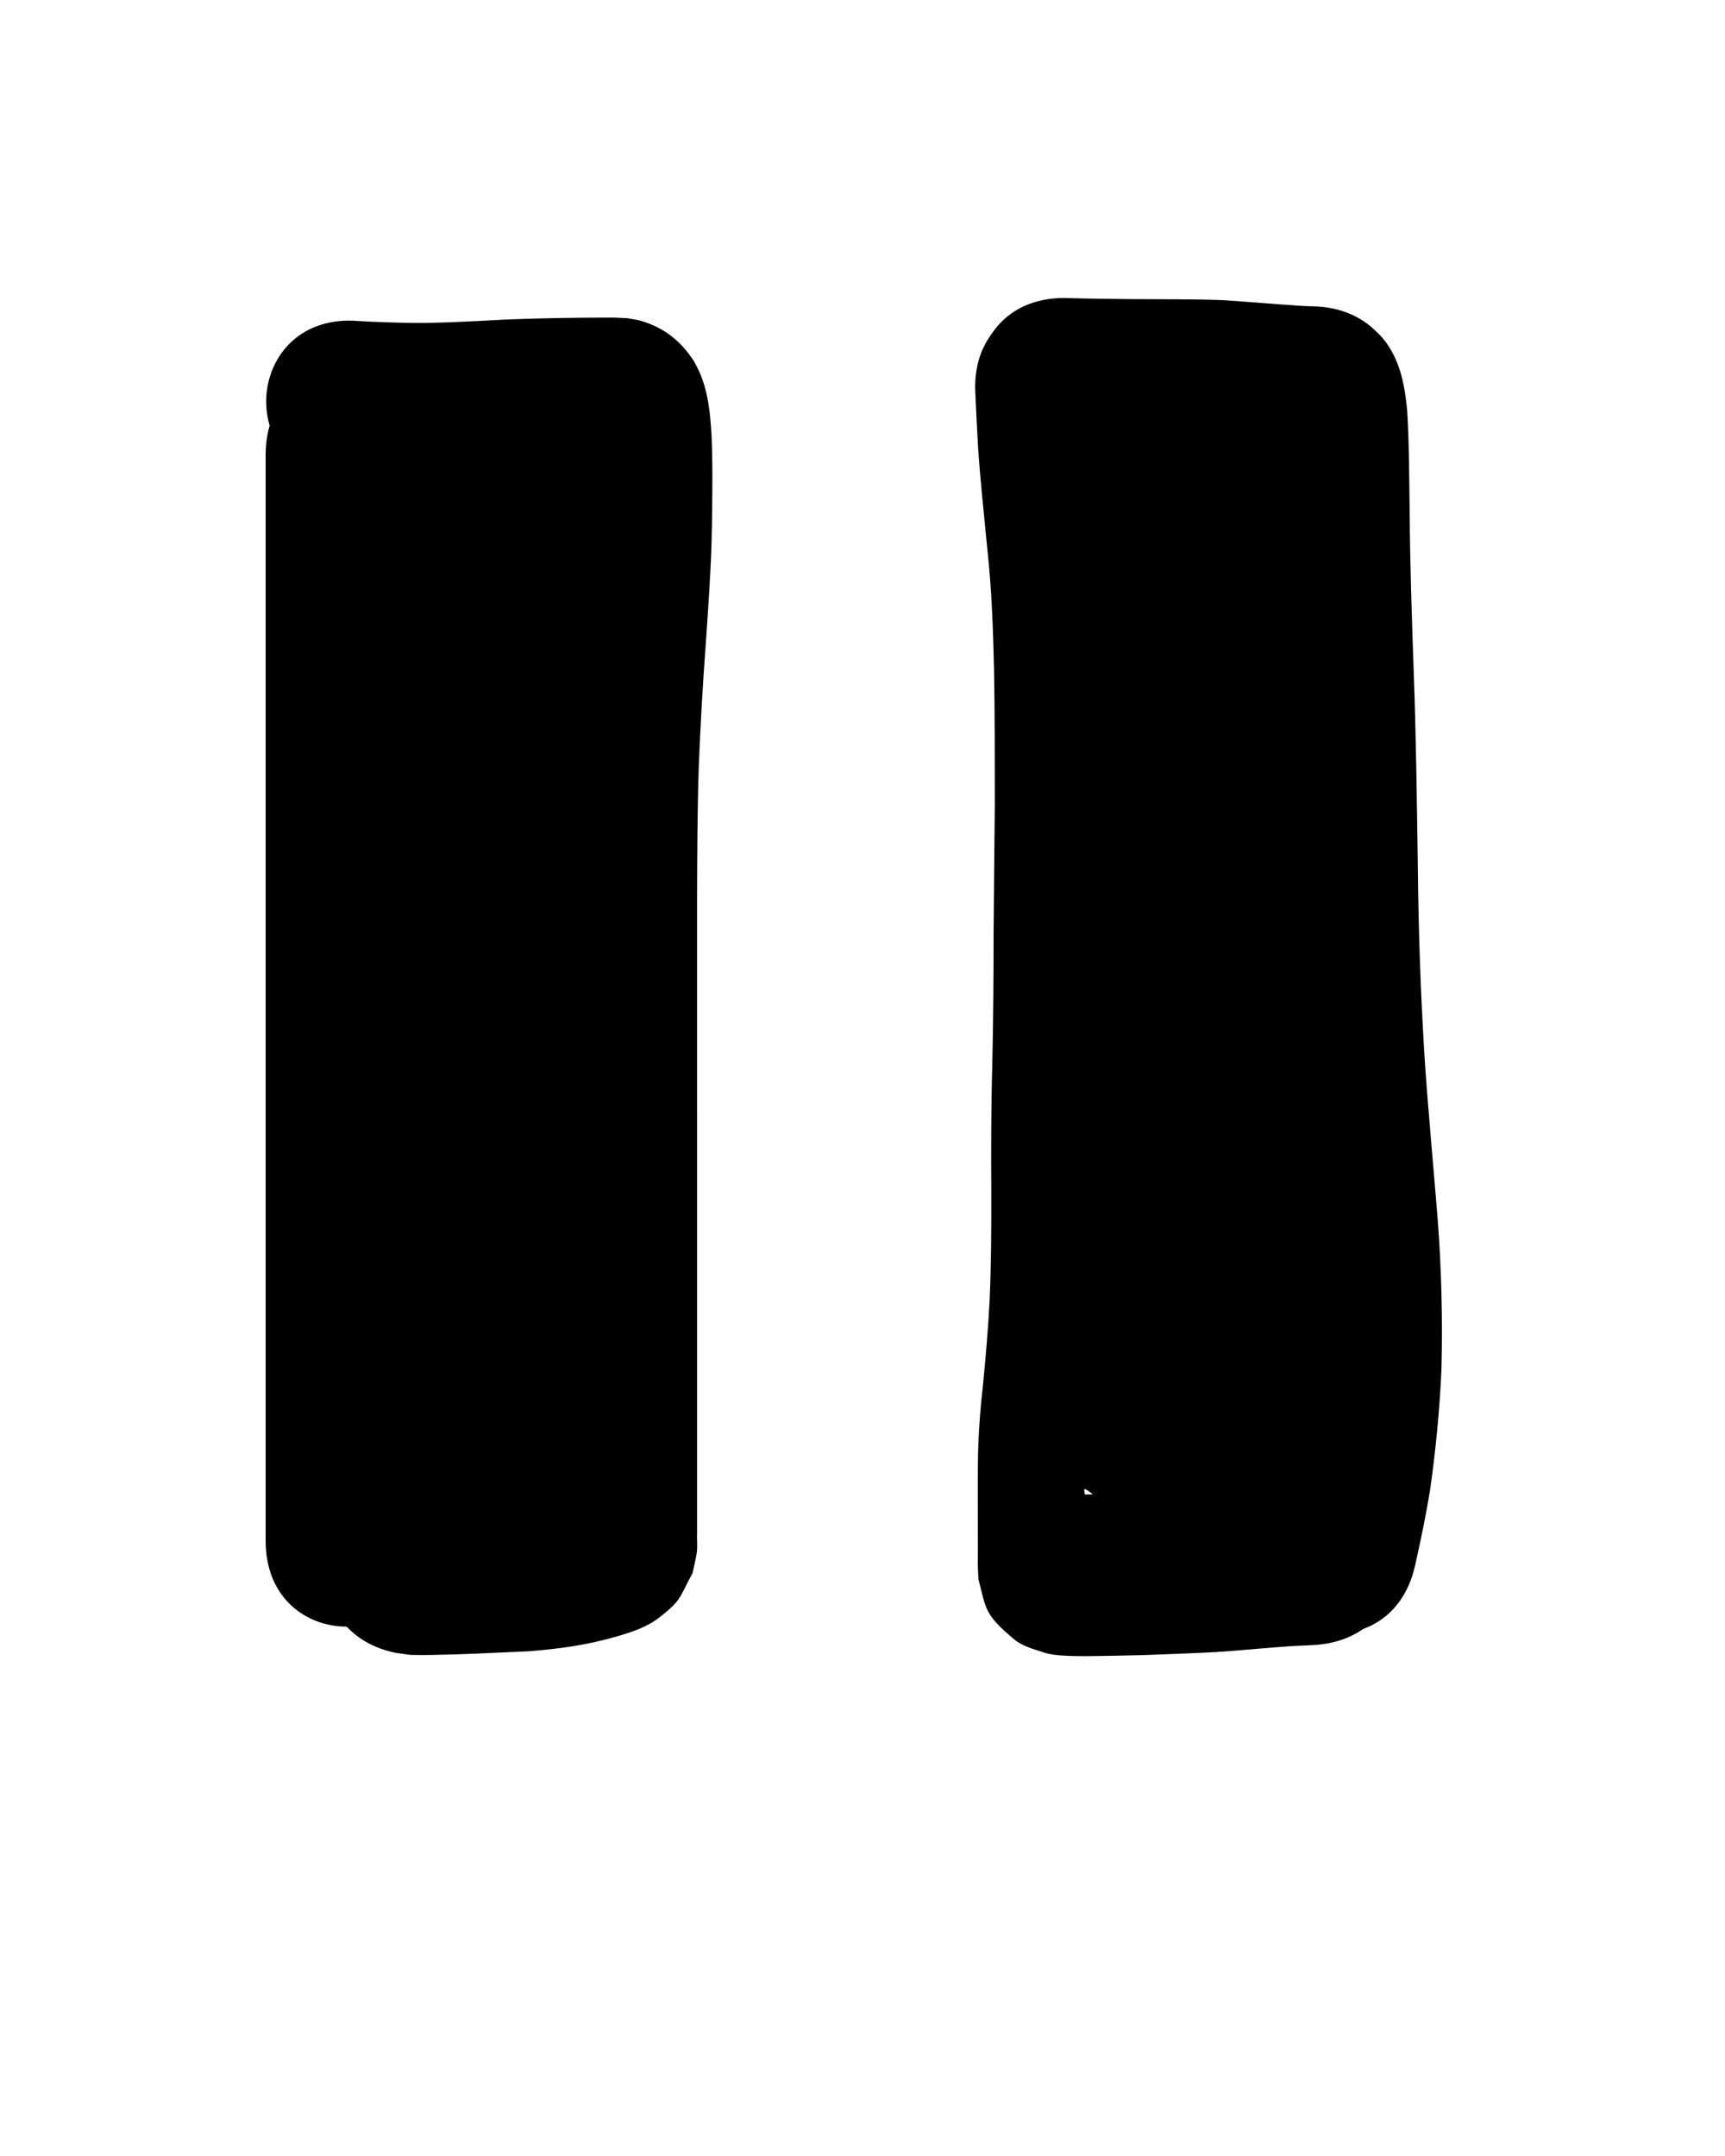 <?xml version="1.0" ?>
<svg xmlns="http://www.w3.org/2000/svg" width="800" height="1000">
<path d="m 123.202,210.911 c 0,9.431 0,18.863 0,28.294 0,16.418 0,32.836 0,49.254 0,20.777 0,41.555 0,62.332 0,23.94 0,47.879 0,71.819 0,25.826 0,51.653 0,77.48 0,24.045 0,48.089 0,72.134 0,19.265 0,38.53 0,57.795 0,13.719 0,27.437 0,41.156 0,8.967 0,17.934 0,26.902 0,5.536 0,11.071 0,16.607 0,53.033 75,53.033 75,0 v 0 c 0,-5.536 0,-11.071 0,-16.607 0,-8.967 0,-17.934 0,-26.902 0,-13.719 0,-27.437 0,-41.156 0,-19.265 0,-38.53 0,-57.795 0,-24.045 0,-48.089 0,-72.134 0,-25.826 0,-51.653 0,-77.48 0,-23.94 0,-47.879 0,-71.819 0,-20.777 0,-41.555 0,-62.332 0,-16.418 0,-32.836 0,-49.254 0,-9.431 0,-18.863 0,-28.294 0,-53.033 -75,-53.033 -75,0 z"/>
<path d="m 160.116,223.637 c 9.757,0.656 19.535,0.935 29.31,1.121 12.884,0.177 25.75,-0.467 38.612,-1.102 11.602,-0.724 23.225,-0.989 34.845,-1.203 5.901,-0.102 11.804,-0.147 17.706,-0.154 1.4,-0.099 10.099,0.196 2.44,-0.123 -12.336,-1.735 -20.59,-7.482 -26.759,-18.245 -0.321,-0.713 -0.645,-1.424 -0.963,-2.138 -0.312,-0.702 -0.409,-1.027 -0.443,-0.964 -0.085,0.16 0.243,5.29 0.247,5.386 0.466,12.258 0.224,24.524 0.068,36.784 -0.282,16.922 -1.559,33.81 -2.694,50.692 -1.502,19.892 -2.614,39.809 -3.377,59.743 -0.687,21.03 -0.766,42.073 -0.827,63.112 -0.034,19.828 -0.016,39.657 -0.008,59.485 0.008,18.905 0.011,37.81 0.012,56.715 0.001,19.406 9.2e-4,38.811 8.8e-4,58.217 -6e-5,19.008 -10e-5,38.015 -1.3e-4,57.023 -2e-5,14.113 -2e-5,28.227 -2e-5,42.34 0,6.789 0,13.578 0,20.367 0,1.572 0,3.143 0,4.715 0,0.366 -0.017,1.463 0,1.097 0.26,-5.5 -0.614,1.442 1.424,-9.601 5.457,-10.835 3.579,-9.791 11.808,-17.231 0.97,-0.877 2.167,-1.464 3.254,-2.191 0.262,-0.175 1.102,-0.455 0.793,-0.514 -0.489,-0.094 -0.957,0.274 -1.441,0.39 -0.614,0.147 -1.235,0.264 -1.852,0.397 -7.518,1.938 -15.194,2.805 -22.915,3.369 -10.473,0.387 -20.94,0.932 -31.415,1.27 -1.348,0.036 -2.696,0.075 -4.044,0.108 -3.591,0.087 -7.193,0.204 -10.785,0.179 -0.246,-0.002 0.492,-0.018 0.739,-0.027 1.634,0.182 3.269,0.363 4.903,0.545 -51.949,-10.67 -67.038,62.797 -15.089,73.466 v 0 c 2.219,0.302 4.437,0.603 6.656,0.905 6.687,0.199 13.374,-0.048 20.06,-0.216 11.582,-0.379 23.158,-0.946 34.735,-1.452 11.953,-0.954 23.848,-2.423 35.485,-5.422 8.304,-2.187 18.2,-4.809 25.068,-10.18 10.451,-8.174 9.027,-8.636 15.509,-20.655 0.634,-3.034 1.41,-6.042 1.901,-9.103 0.52,-3.24 0.039,-6.59 0.206,-9.848 0,-6.789 0,-13.578 0,-20.367 0,-14.113 0,-28.227 2e-5,-42.34 3e-5,-19.008 7e-5,-38.015 1.3e-4,-57.023 4e-5,-19.408 1.9e-4,-38.815 -8.8e-4,-58.223 -0.001,-18.913 -0.004,-37.827 -0.012,-56.741 -0.008,-19.745 -0.026,-39.49 0.008,-59.235 0.058,-20.159 0.128,-40.322 0.773,-60.473 0.729,-19.21 1.817,-38.403 3.263,-57.573 1.225,-18.237 2.581,-36.483 2.856,-54.765 0.176,-13.873 0.424,-27.753 -0.163,-41.621 -0.582,-10.421 -1.534,-20.922 -5.971,-30.53 -0.866,-1.62 -1.576,-3.332 -2.597,-4.859 -6.094,-9.109 -13.512,-14.919 -24.048,-18.094 -2.091,-0.63 -4.287,-0.835 -6.431,-1.253 -3.49,-0.218 -6.963,-0.391 -10.461,-0.297 -6.336,0.008 -12.671,0.056 -19.006,0.167 -12.391,0.23 -24.784,0.519 -37.156,1.282 -11.164,0.551 -22.329,1.15 -33.512,1.024 -8.17,-0.15 -16.34,-0.386 -24.498,-0.876 -52.851,-4.394 -59.065,70.348 -6.215,74.742 z"/>
<path d="m 266.777,693.952 c -0.826,-8.52 -1.436,-17.058 -2.102,-25.591 -0.881,-12.395 -2.083,-24.762 -3.384,-37.118 -1.338,-12.176 -2.395,-24.377 -3.3,-36.592 -0.96,-12.131 -1.804,-24.273 -2.035,-36.442 -0.168,-12.769 0.256,-25.535 0.521,-38.3 0.263,-13.906 0.31,-27.815 0.347,-41.724 0.12,-13.388 -0.164,-26.773 -0.382,-40.158 -0.106,-11.159 0.354,-22.31 0.828,-33.456 0.572,-11.476 1.039,-22.953 1.28,-34.441 0.092,-10.818 0.31,-21.631 0.857,-32.435 0.573,-10.826 0.896,-21.662 1.367,-32.493 0.42,-9.909 0.522,-19.828 0.591,-29.745 0.034,-5.965 0.041,-11.931 0.038,-17.896 -0.003,-3.422 -0.005,-6.843 -0.006,-10.265 -8.4e-4,-3.404 -9.2e-4,-6.807 -9.7e-4,-10.211 0.241,-4.582 -0.814,-8.911 -1.686,-13.364 -12.64,-51.505 -85.479,-33.628 -72.838,17.876 v 0 c -0.655,-4.841 -0.267,-1.153 -0.476,-5.693 -0.018,-0.394 0,0.788 1e-5,1.183 5e-5,3.411 1.3e-4,6.822 9.8e-4,10.234 0.001,3.428 0.003,6.855 0.006,10.283 0.003,5.779 -0.003,11.559 -0.036,17.338 -0.062,9.003 -0.146,18.008 -0.522,27.005 -0.464,10.669 -0.784,21.344 -1.344,32.009 -0.57,11.532 -0.849,23.071 -0.934,34.617 -0.225,10.947 -0.687,21.881 -1.229,32.816 -0.536,12.612 -1.03,25.231 -0.885,37.858 0.21,12.913 0.491,25.827 0.372,38.743 -0.035,13.454 -0.08,26.909 -0.331,40.362 -0.287,13.806 -0.736,27.613 -0.521,41.424 0.301,13.497 1.124,26.97 2.224,40.426 0.964,12.986 2.089,25.958 3.508,38.903 1.232,11.685 2.372,23.377 3.199,35.099 0.739,9.46 1.413,18.926 2.371,28.368 6.092,52.682 80.596,44.066 74.503,-8.616 z"/>
<path d="m 452.337,182.445 c 0.368,8.271 0.773,16.54 1.237,24.807 1.047,15.631 2.76,31.207 4.251,46.8 2.083,18.761 2.738,37.627 3.179,56.484 0.368,20.798 0.35,41.6 0.354,62.4 -0.185,20.313 -0.43,40.625 -0.562,60.938 0.019,19.951 -0.167,39.895 -0.601,59.841 -0.574,20.139 -0.596,40.284 -0.471,60.429 0.019,16.467 -0.04,32.933 -0.79,49.386 -0.659,13.114 -1.849,26.19 -3.094,39.258 -1.043,9.019 -1.753,18.067 -2.131,27.137 -0.239,7.097 -0.228,14.2 -0.228,21.3 0.003,4.625 0.013,9.249 0.019,13.874 0.003,3.212 0.004,6.425 0.004,9.637 1.3e-4,2.693 2e-5,5.386 -3e-5,8.078 -0.086,3.221 0.08,6.419 0.271,9.635 3.578,13.801 2.583,16.273 16.617,27.959 3.888,3.237 9.099,4.496 13.893,6.111 4.929,1.66 13.713,1.562 19.092,1.641 8.725,-0.088 17.45,-0.252 26.173,-0.465 11.515,-0.454 23.034,-0.788 34.54,-1.448 10.723,-0.683 21.412,-1.778 32.128,-2.55 4.872,-0.369 9.757,-0.458 14.629,-0.793 52.827,-4.669 46.225,-79.377 -6.602,-74.709 v 0 c 0.355,-0.009 1.418,-0.04 1.064,-0.028 -4.838,0.165 -9.674,0.364 -14.502,0.725 -10.359,0.752 -20.695,1.779 -31.057,2.481 -10.677,0.626 -21.369,0.898 -32.054,1.345 -7.878,0.198 -15.758,0.325 -23.637,0.445 -0.845,0.003 -1.69,0.012 -2.535,0.009 -0.511,-0.002 -1.984,-0.26 -1.532,-0.023 8.528,4.474 -5.612,-11.634 13.737,6.046 12.716,11.619 11.59,12.831 14.661,25.66 0.275,7.255 0.033,-0.626 0.115,-2.039 5e-5,-2.696 1.6e-4,-5.391 2e-5,-8.087 -3e-4,-3.24 -8e-4,-6.481 -0.004,-9.722 -0.006,-4.594 -0.015,-9.187 -0.019,-13.781 4e-5,-6.087 -0.016,-12.177 0.166,-18.262 0.301,-7.712 0.977,-15.397 1.855,-23.064 1.364,-14.314 2.648,-28.639 3.356,-43.004 0.787,-17.73 0.91,-35.473 0.864,-53.219 -0.121,-19.446 -0.105,-38.89 0.455,-58.331 0.442,-20.327 0.636,-40.654 0.617,-60.987 0.132,-20.48 0.385,-40.959 0.563,-61.438 -0.004,-21.385 0.012,-42.771 -0.375,-64.153 -0.491,-20.651 -1.243,-41.311 -3.499,-61.858 -1.398,-14.619 -2.999,-29.221 -4.029,-43.871 -0.465,-8.252 -0.864,-16.507 -1.235,-24.763 -2.948,-52.951 -77.832,-48.781 -74.884,4.17 z"/>
<path d="m 493.631,213.21 c 10.139,0.351 20.284,0.45 30.429,0.531 13.442,0.192 26.892,-0.156 40.325,0.431 10.876,0.792 21.743,1.716 32.624,2.435 4.013,0.262 8.031,0.461 12.053,0.519 -10.552,-0.178 -19.182,-4.973 -25.97,-12.914 -2.602,-0.044 -3.948,-7.852 -5.34,-9.962 -0.147,-0.223 0.005,0.533 0.017,0.8 0.028,0.646 0.086,1.29 0.13,1.935 0.633,13.771 0.658,27.565 0.863,41.348 0.184,25.006 1.001,50 1.895,74.988 1.099,29.837 1.455,59.694 1.889,89.547 0.305,30.201 1.328,60.381 3.166,90.526 1.639,25.949 4.214,51.824 6.242,77.742 1.566,20.614 2.141,41.281 1.584,61.945 -0.81,15.775 -2.265,31.529 -4.524,47.164 -1.502,8.825 -3.268,17.604 -5.239,26.336 -0.239,1.083 -0.478,2.167 -0.717,3.25 -11.423,51.788 61.817,67.942 73.24,16.154 v 0 c 0.215,-0.975 0.43,-1.949 0.644,-2.923 2.4,-10.677 4.566,-21.411 6.319,-32.214 2.62,-18.518 4.418,-37.16 5.253,-55.846 0.57,-23.26 0.013,-46.525 -1.789,-69.728 -2.003,-25.49 -4.517,-50.938 -6.152,-76.457 -1.779,-28.984 -2.736,-58.001 -3.034,-87.039 -0.442,-30.384 -0.809,-60.772 -1.929,-91.14 -0.876,-24.467 -1.68,-48.938 -1.856,-73.422 -0.234,-15.687 -0.198,-31.395 -1.166,-47.058 -1.119,-11.218 -2.974,-21.813 -9.709,-31.231 -0.906,-1.1 -1.707,-2.296 -2.718,-3.301 -1.979,-1.964 -3.983,-3.93 -6.229,-5.583 -6.962,-5.122 -15.347,-7.62 -23.905,-7.913 -2.698,-0.024 -5.391,-0.206 -8.084,-0.363 -11.498,-0.756 -22.976,-1.788 -34.475,-2.534 -14.265,-0.56 -28.537,-0.376 -42.81,-0.492 -10.344,-0.082 -20.686,-0.222 -31.025,-0.533 -53.033,0 -53.033,75 0,75 z"/>
<path d="m 527.934,206.829 c -4.004,13.396 -5.341,27.396 -6.711,41.254 -2.342,23.21 -1.647,46.523 -0.213,69.756 1.963,23.9 4.333,47.748 5.607,71.698 1.318,22.73 0.888,45.472 -0.205,68.195 -1.476,23.433 -2.324,46.896 -3.021,70.363 -0.699,22.55 -1.391,45.101 -2.346,67.642 -0.963,20.007 -2.191,39.997 -2.359,60.031 0.046,12.473 0.681,24.929 1.367,37.38 0.212,5.514 0.487,11.001 1.146,16.48 7.495,52.501 81.742,41.902 74.247,-10.599 v 0 c 0.017,0.341 0.34,0.844 0.05,1.023 -0.285,0.176 -0.07,-0.665 -0.088,-0.999 -0.176,-3.34 -0.245,-6.687 -0.469,-10.025 -0.599,-10.892 -1.176,-21.788 -1.255,-32.7 0.12,-19.162 1.441,-38.279 2.294,-57.417 0.967,-22.858 1.674,-45.726 2.38,-68.594 0.68,-23.014 1.519,-46.025 2.968,-69.005 1.198,-25.251 1.638,-50.525 0.183,-75.782 -1.302,-24.171 -3.585,-48.25 -5.645,-72.364 -1.219,-19.235 -1.918,-38.538 10e-4,-57.762 0.805,-8.301 1.624,-16.611 3.205,-24.807 16.804,-50.3 -54.331,-74.065 -71.135,-23.765 z"/>
</svg>
